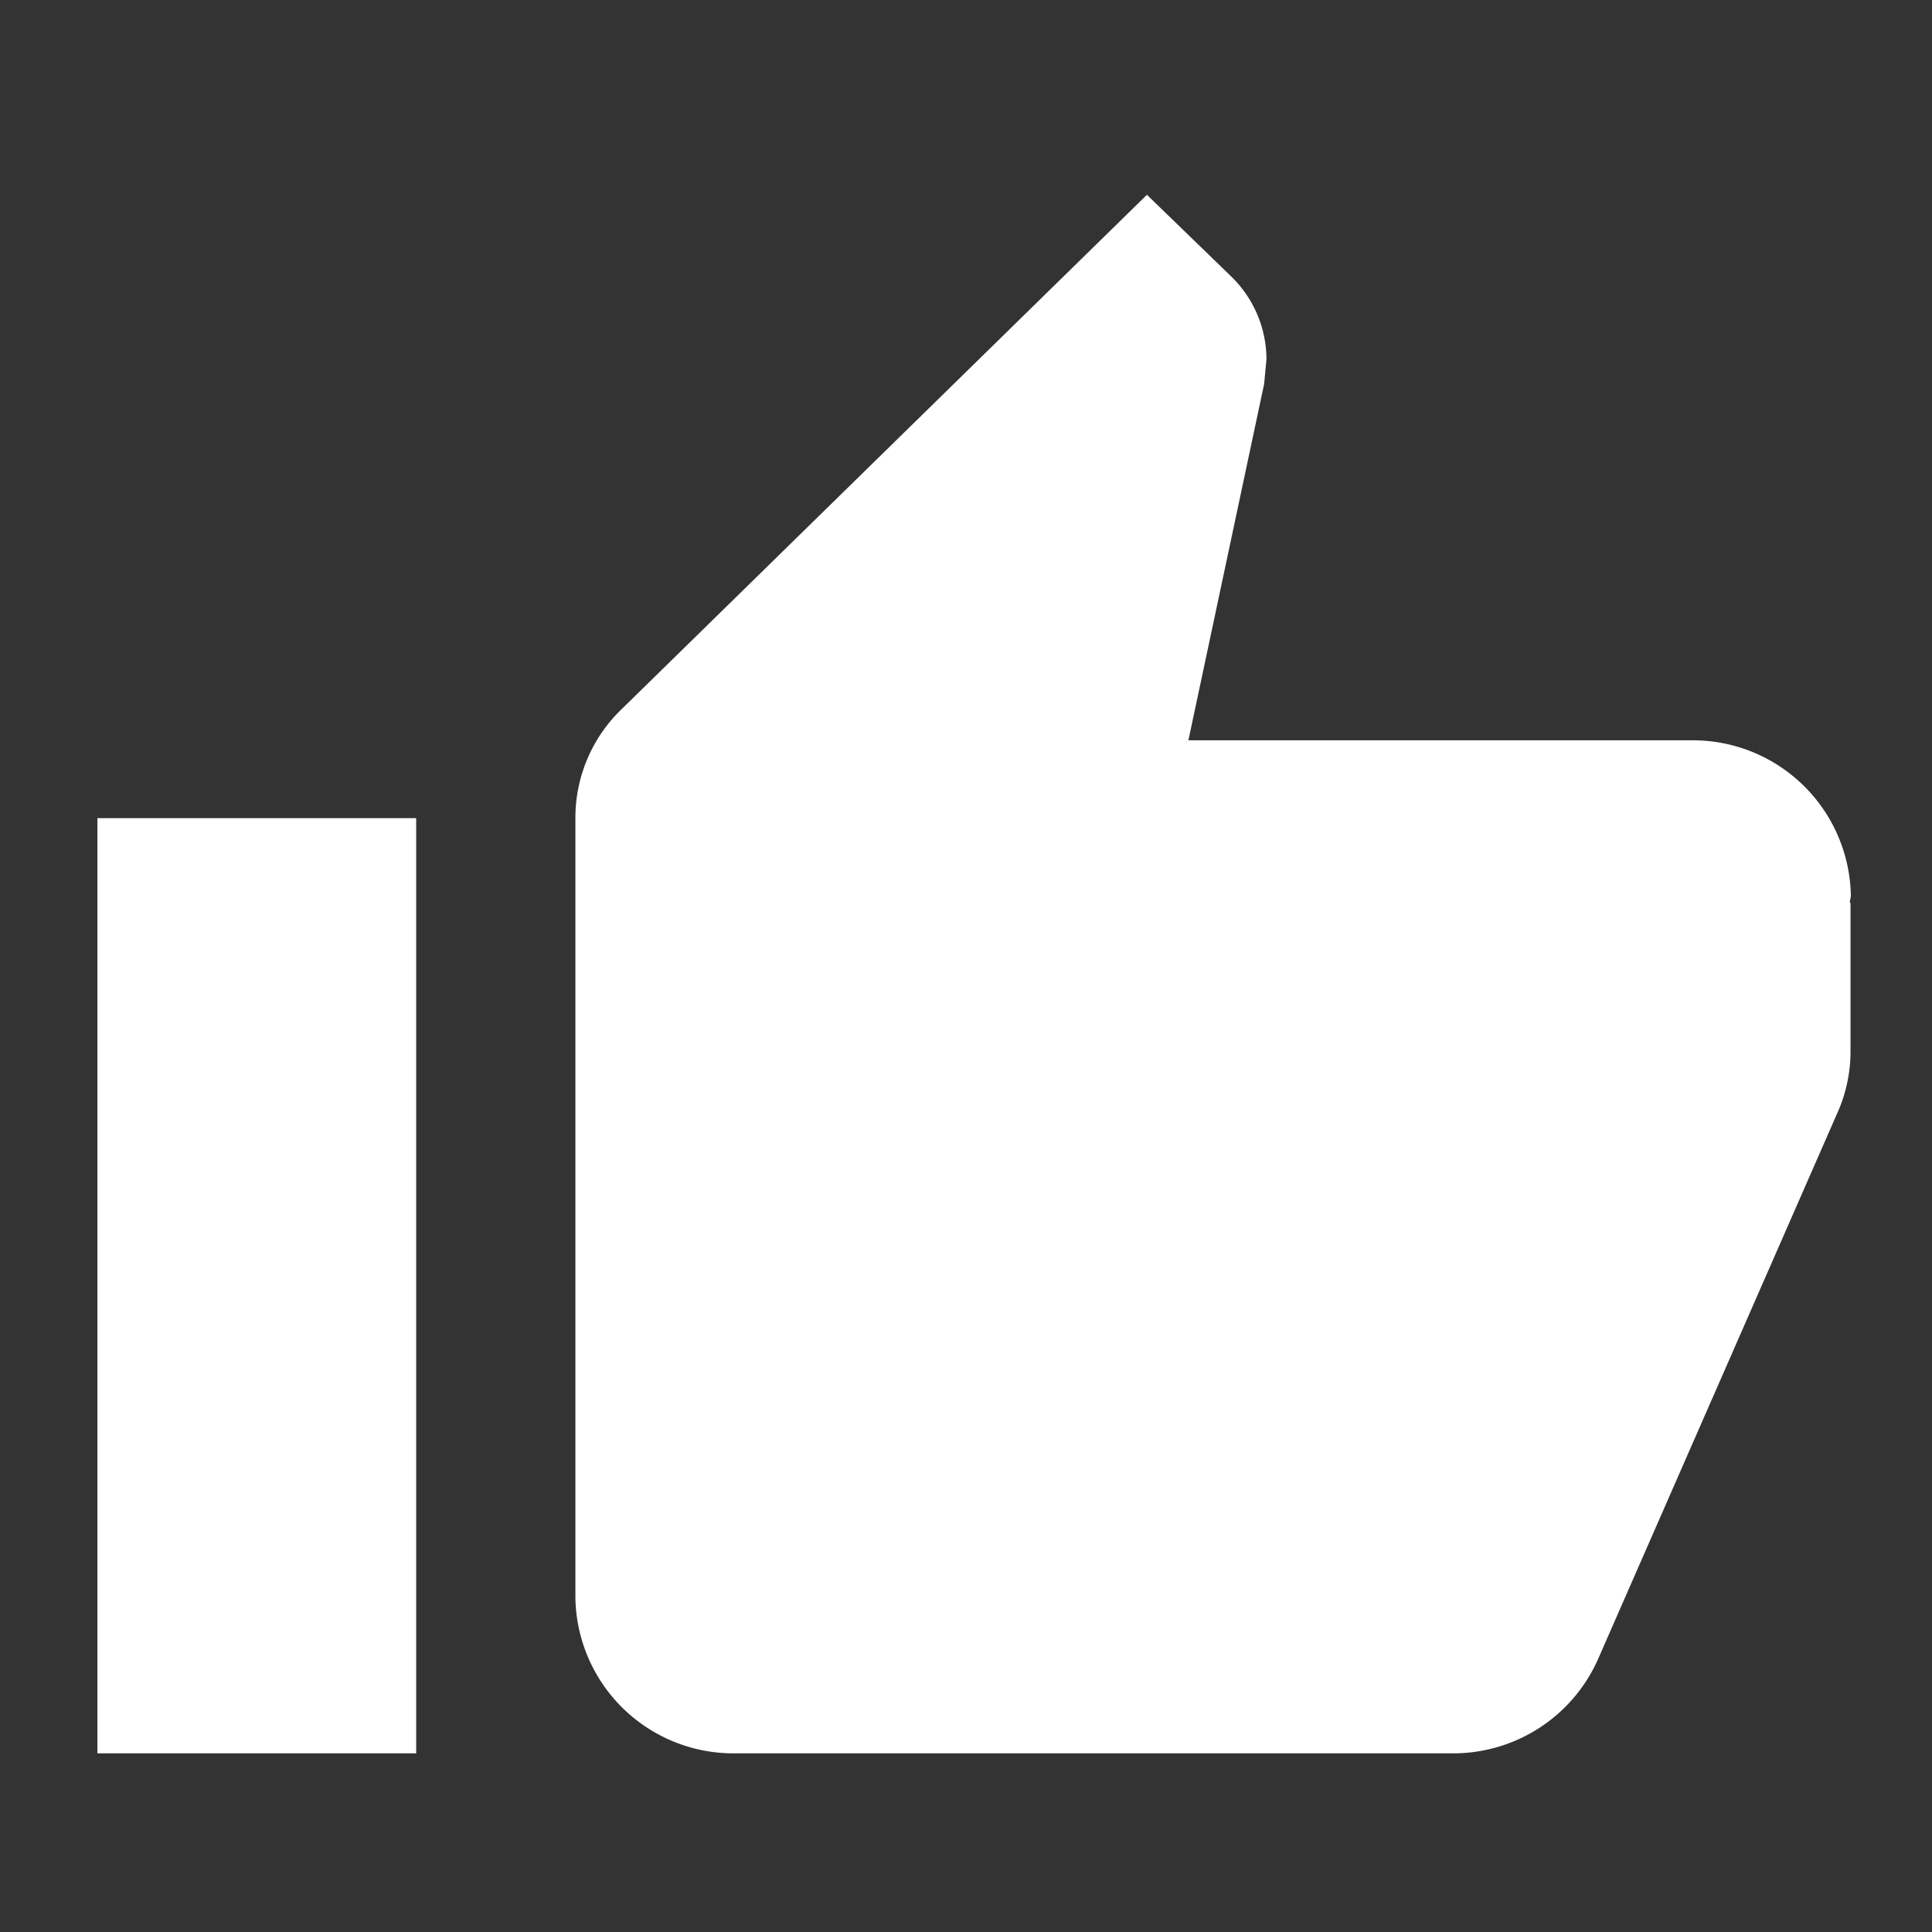 <svg id="Icon_Thumbs_Up_Filled" data-name="Icon / Thumbs Up / Filled" xmlns="http://www.w3.org/2000/svg" width="17" height="17" viewBox="0 0 17 17">
  <rect x="0" y="0" width="17" height="17" fill="#333333" stroke="none"/>
  <rect id="Box" width="17" height="17" fill="none"/>
  <path id="Path_1994" data-name="Path 1994" d="M97-8.286h2.805v-8.229H97Zm15.429-7.543a1.391,1.391,0,0,0-1.4-1.371H106.6l.666-3.134.021-.219a1.021,1.021,0,0,0-.309-.727l-.743-.72-4.615,4.519a1.326,1.326,0,0,0-.414.967v6.857a1.391,1.391,0,0,0,1.4,1.371h6.312a1.394,1.394,0,0,0,1.29-.837l2.118-4.834a1.328,1.328,0,0,0,.1-.5v-1.31l-.007-.007Z" transform="translate(-96.143 23.714)" fill="#fff"/>
</svg>
